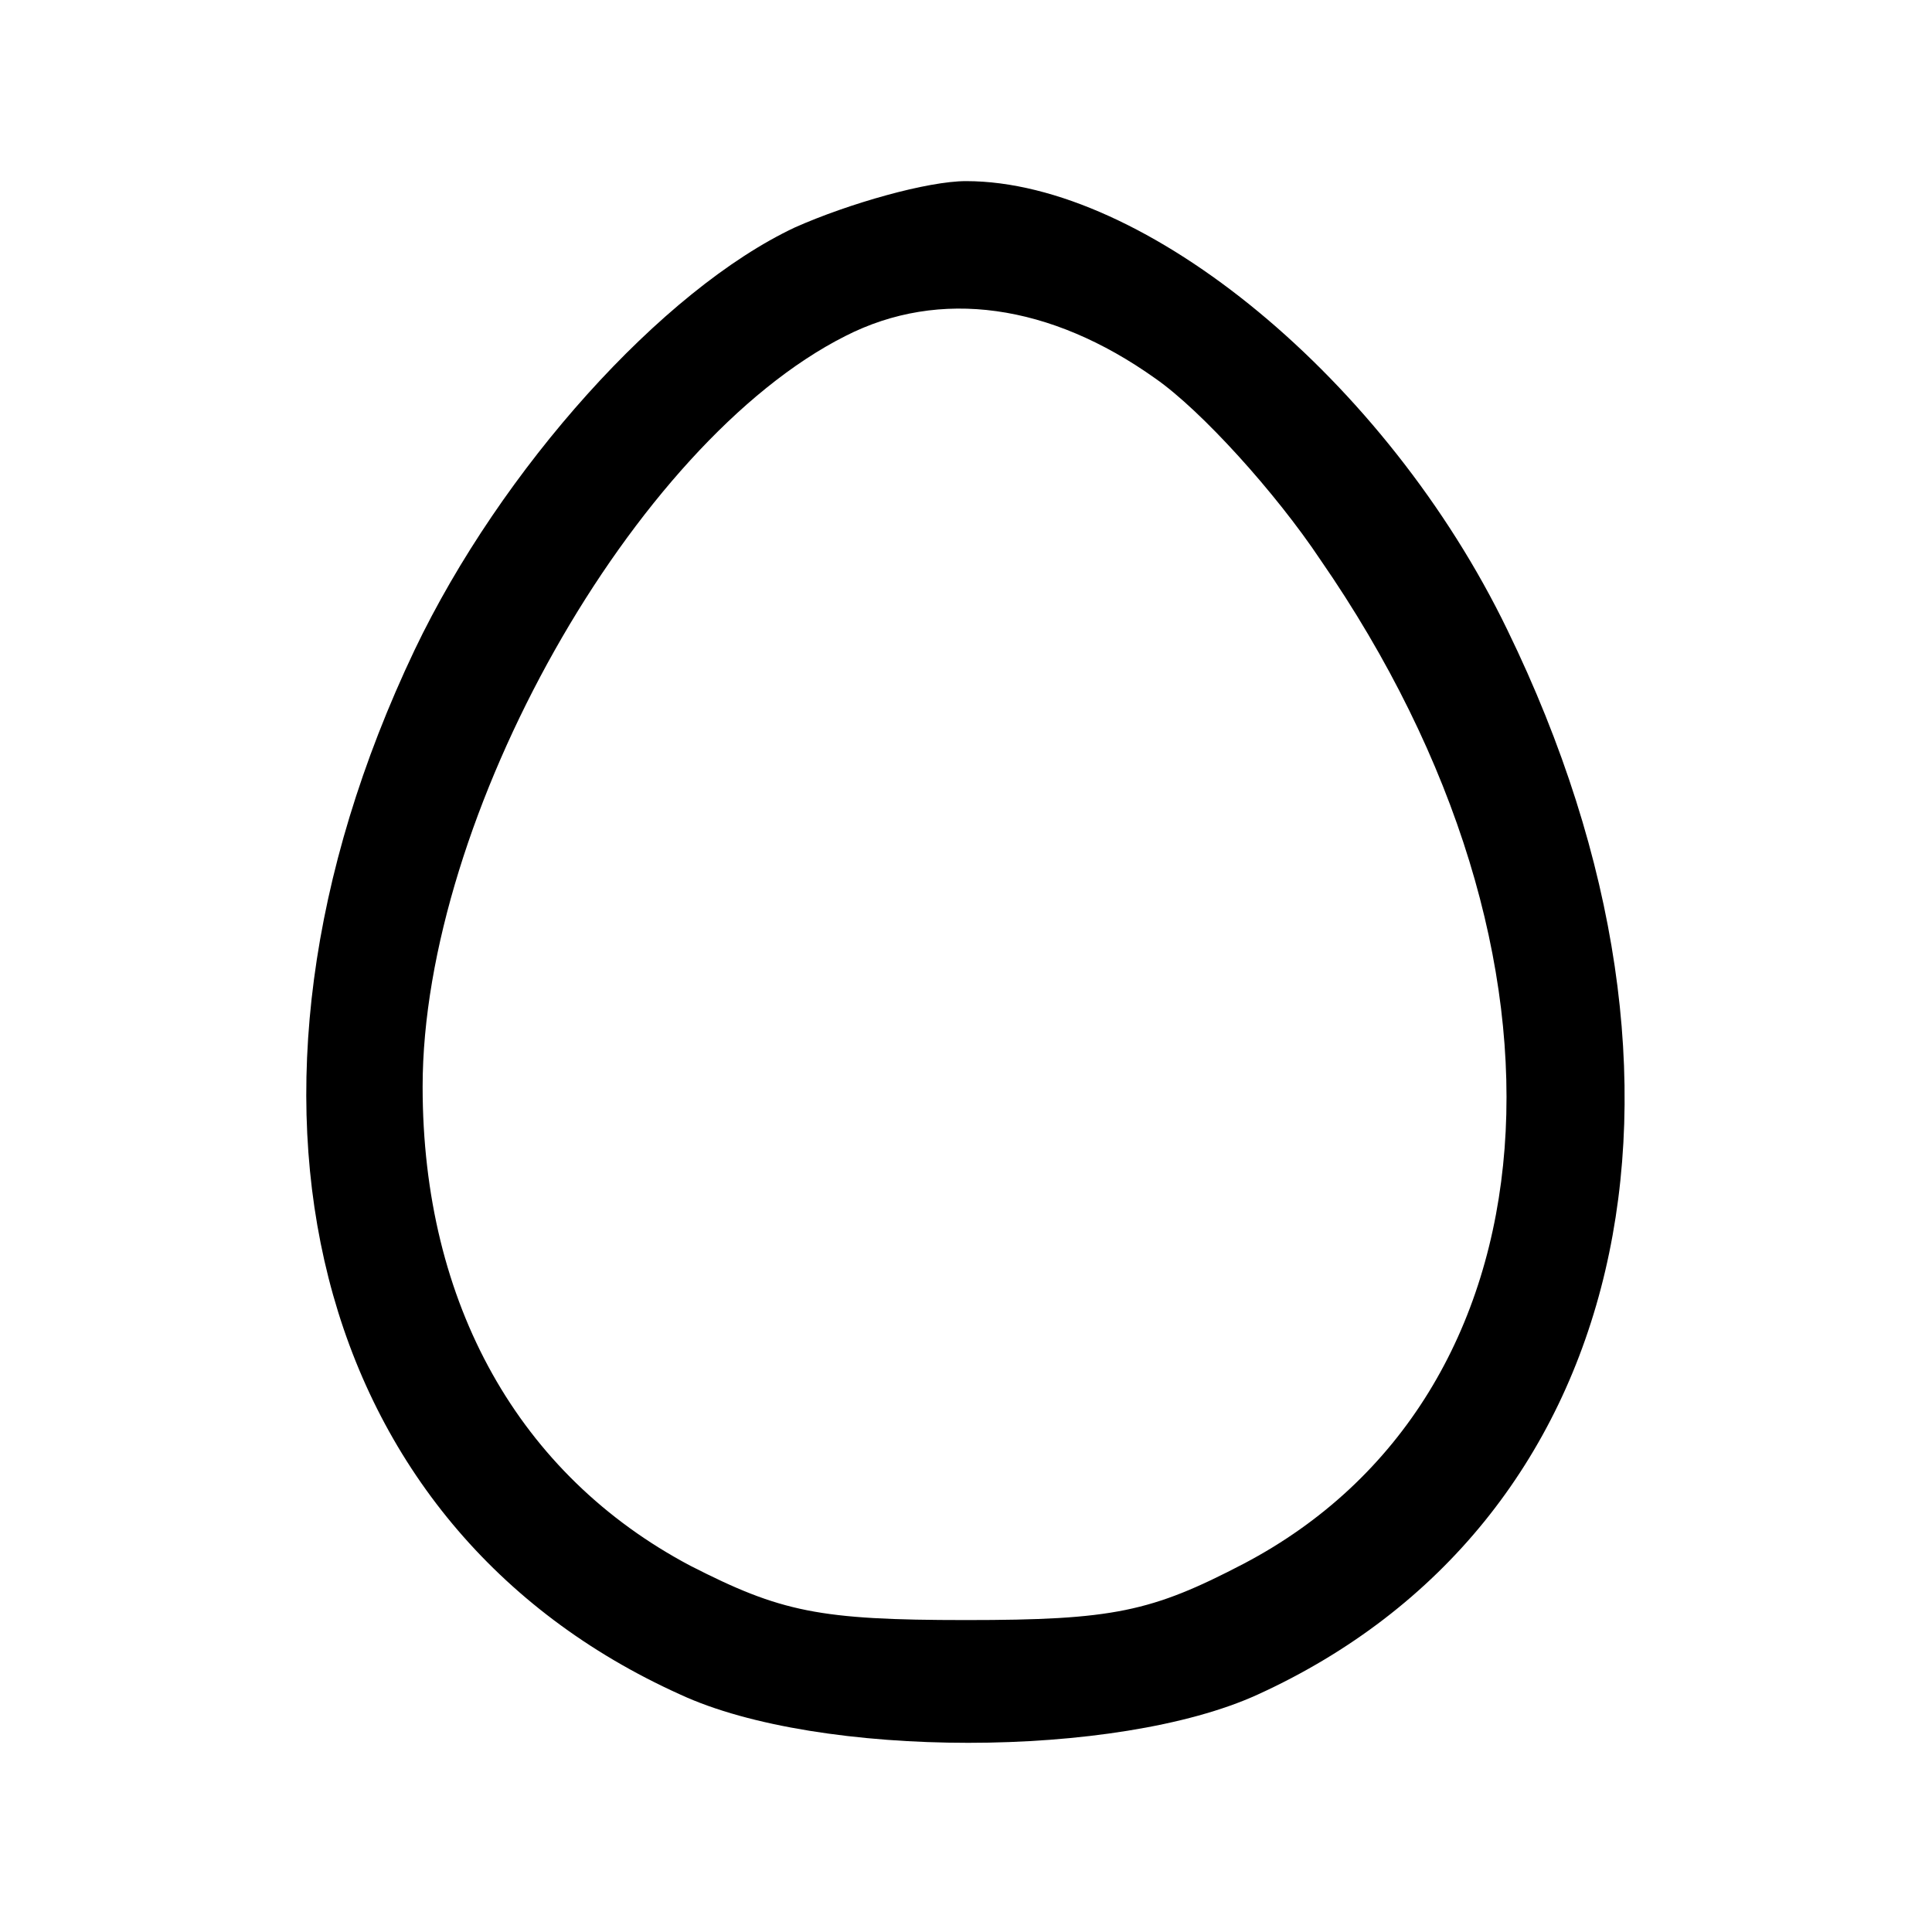 <?xml version="1.0" standalone="no"?>
<!DOCTYPE svg PUBLIC "-//W3C//DTD SVG 20010904//EN"
 "http://www.w3.org/TR/2001/REC-SVG-20010904/DTD/svg10.dtd">
<svg version="1.0" xmlns="http://www.w3.org/2000/svg"
 width="96pt" height="96pt" viewBox="0 0 96 96"
 preserveAspectRatio="xMidYMid meet">

<g transform="translate(0,96) scale(0.1,-0.1)"
fill="#000000" stroke="none">
<path d="M395 847 c-66 -31 -146 -120 -189 -210 -106 -223 -52 -436 132 -519
69 -32 217 -32 287 0 184 84 235 301 124 529 -60 124 -180 223 -269 223 -19 0
-58 -11 -85 -23z m179 -75 c23 -16 60 -57 82 -90 137 -198 120 -416 -38 -499
-46 -24 -65 -28 -138 -28 -73 0 -92 4 -137 27 -85 45 -133 130 -133 238 0 134
105 320 210 373 47 24 102 16 154 -21z"/>
</g>
</svg>
